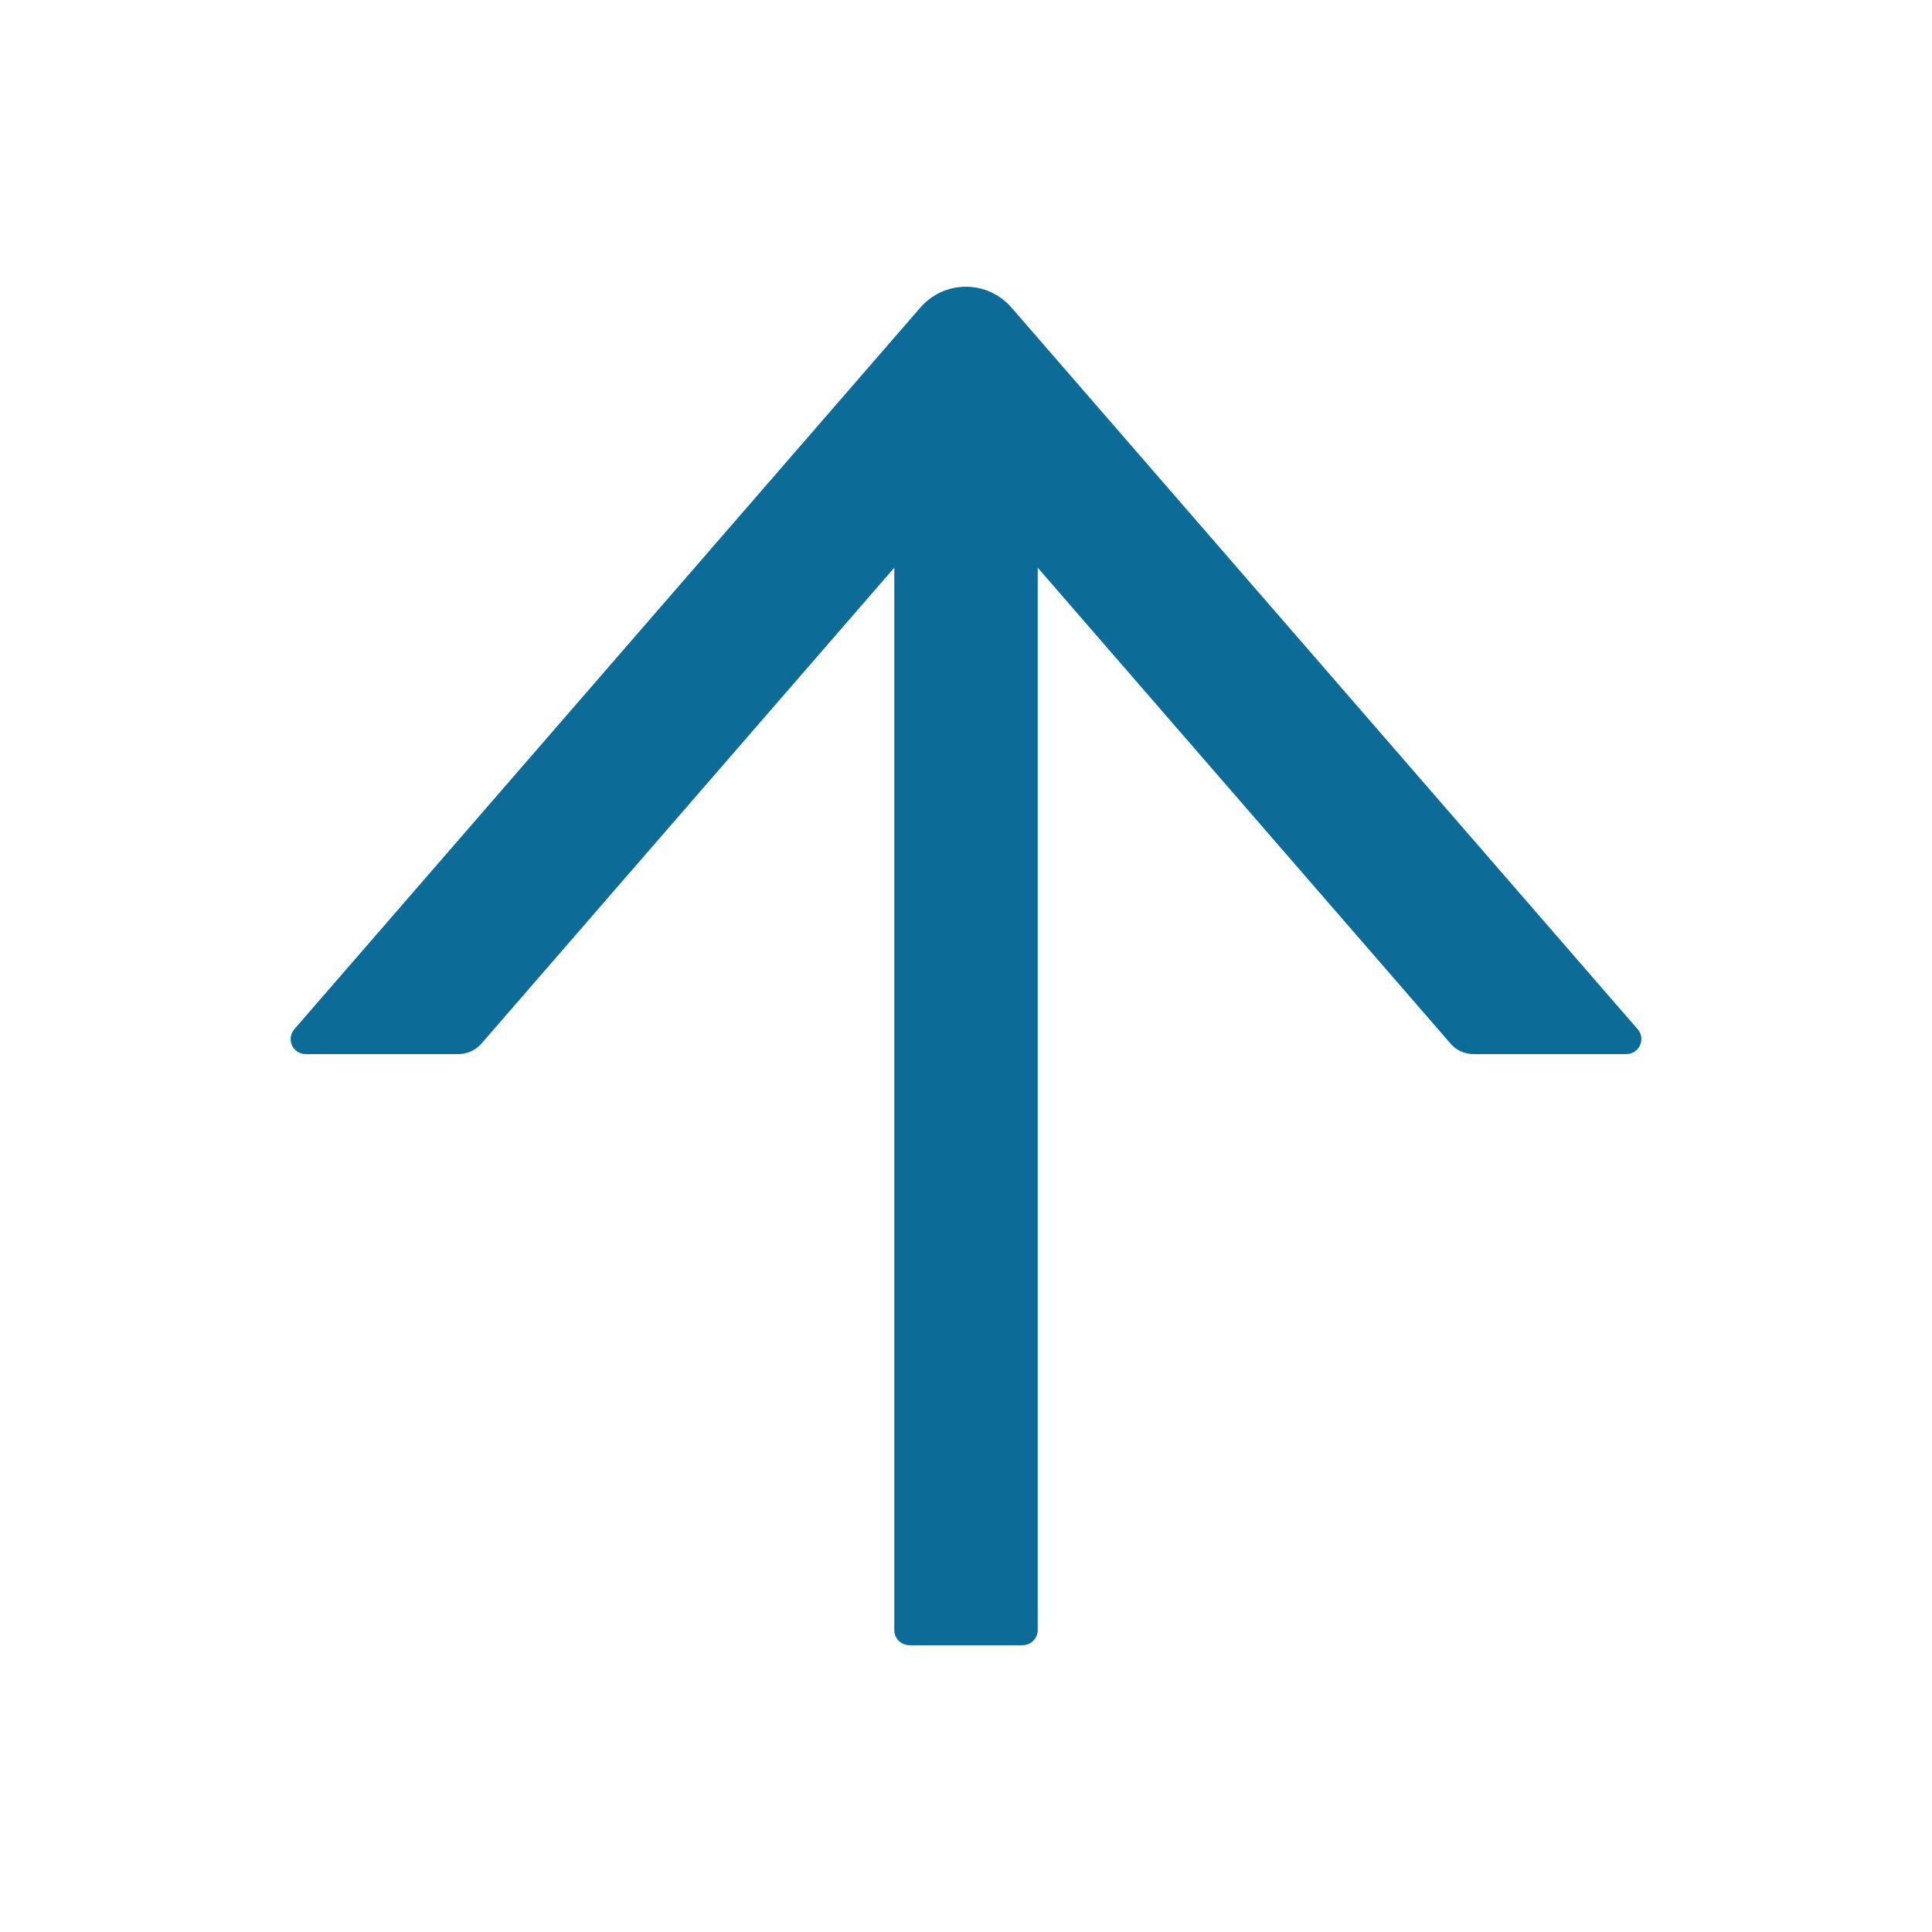 <svg width="32" height="32" viewBox="0 0 32 32" fill="none" xmlns="http://www.w3.org/2000/svg">
<path d="M27.125 17.047L16.753 5.094C16.659 4.986 16.544 4.899 16.413 4.839C16.283 4.78 16.142 4.749 15.998 4.749C15.855 4.749 15.714 4.78 15.584 4.839C15.453 4.899 15.338 4.986 15.244 5.094L4.875 17.047C4.844 17.083 4.823 17.127 4.816 17.174C4.81 17.222 4.816 17.27 4.836 17.314C4.856 17.357 4.888 17.394 4.928 17.42C4.968 17.446 5.015 17.459 5.062 17.459H7.594C7.737 17.459 7.875 17.397 7.972 17.288L14.812 9.403V27C14.812 27.138 14.925 27.25 15.062 27.25H16.938C17.075 27.25 17.188 27.138 17.188 27V9.403L24.028 17.288C24.122 17.397 24.259 17.459 24.406 17.459H26.938C27.15 17.459 27.266 17.209 27.125 17.047Z" fill="#0C6B97"/>
</svg>
